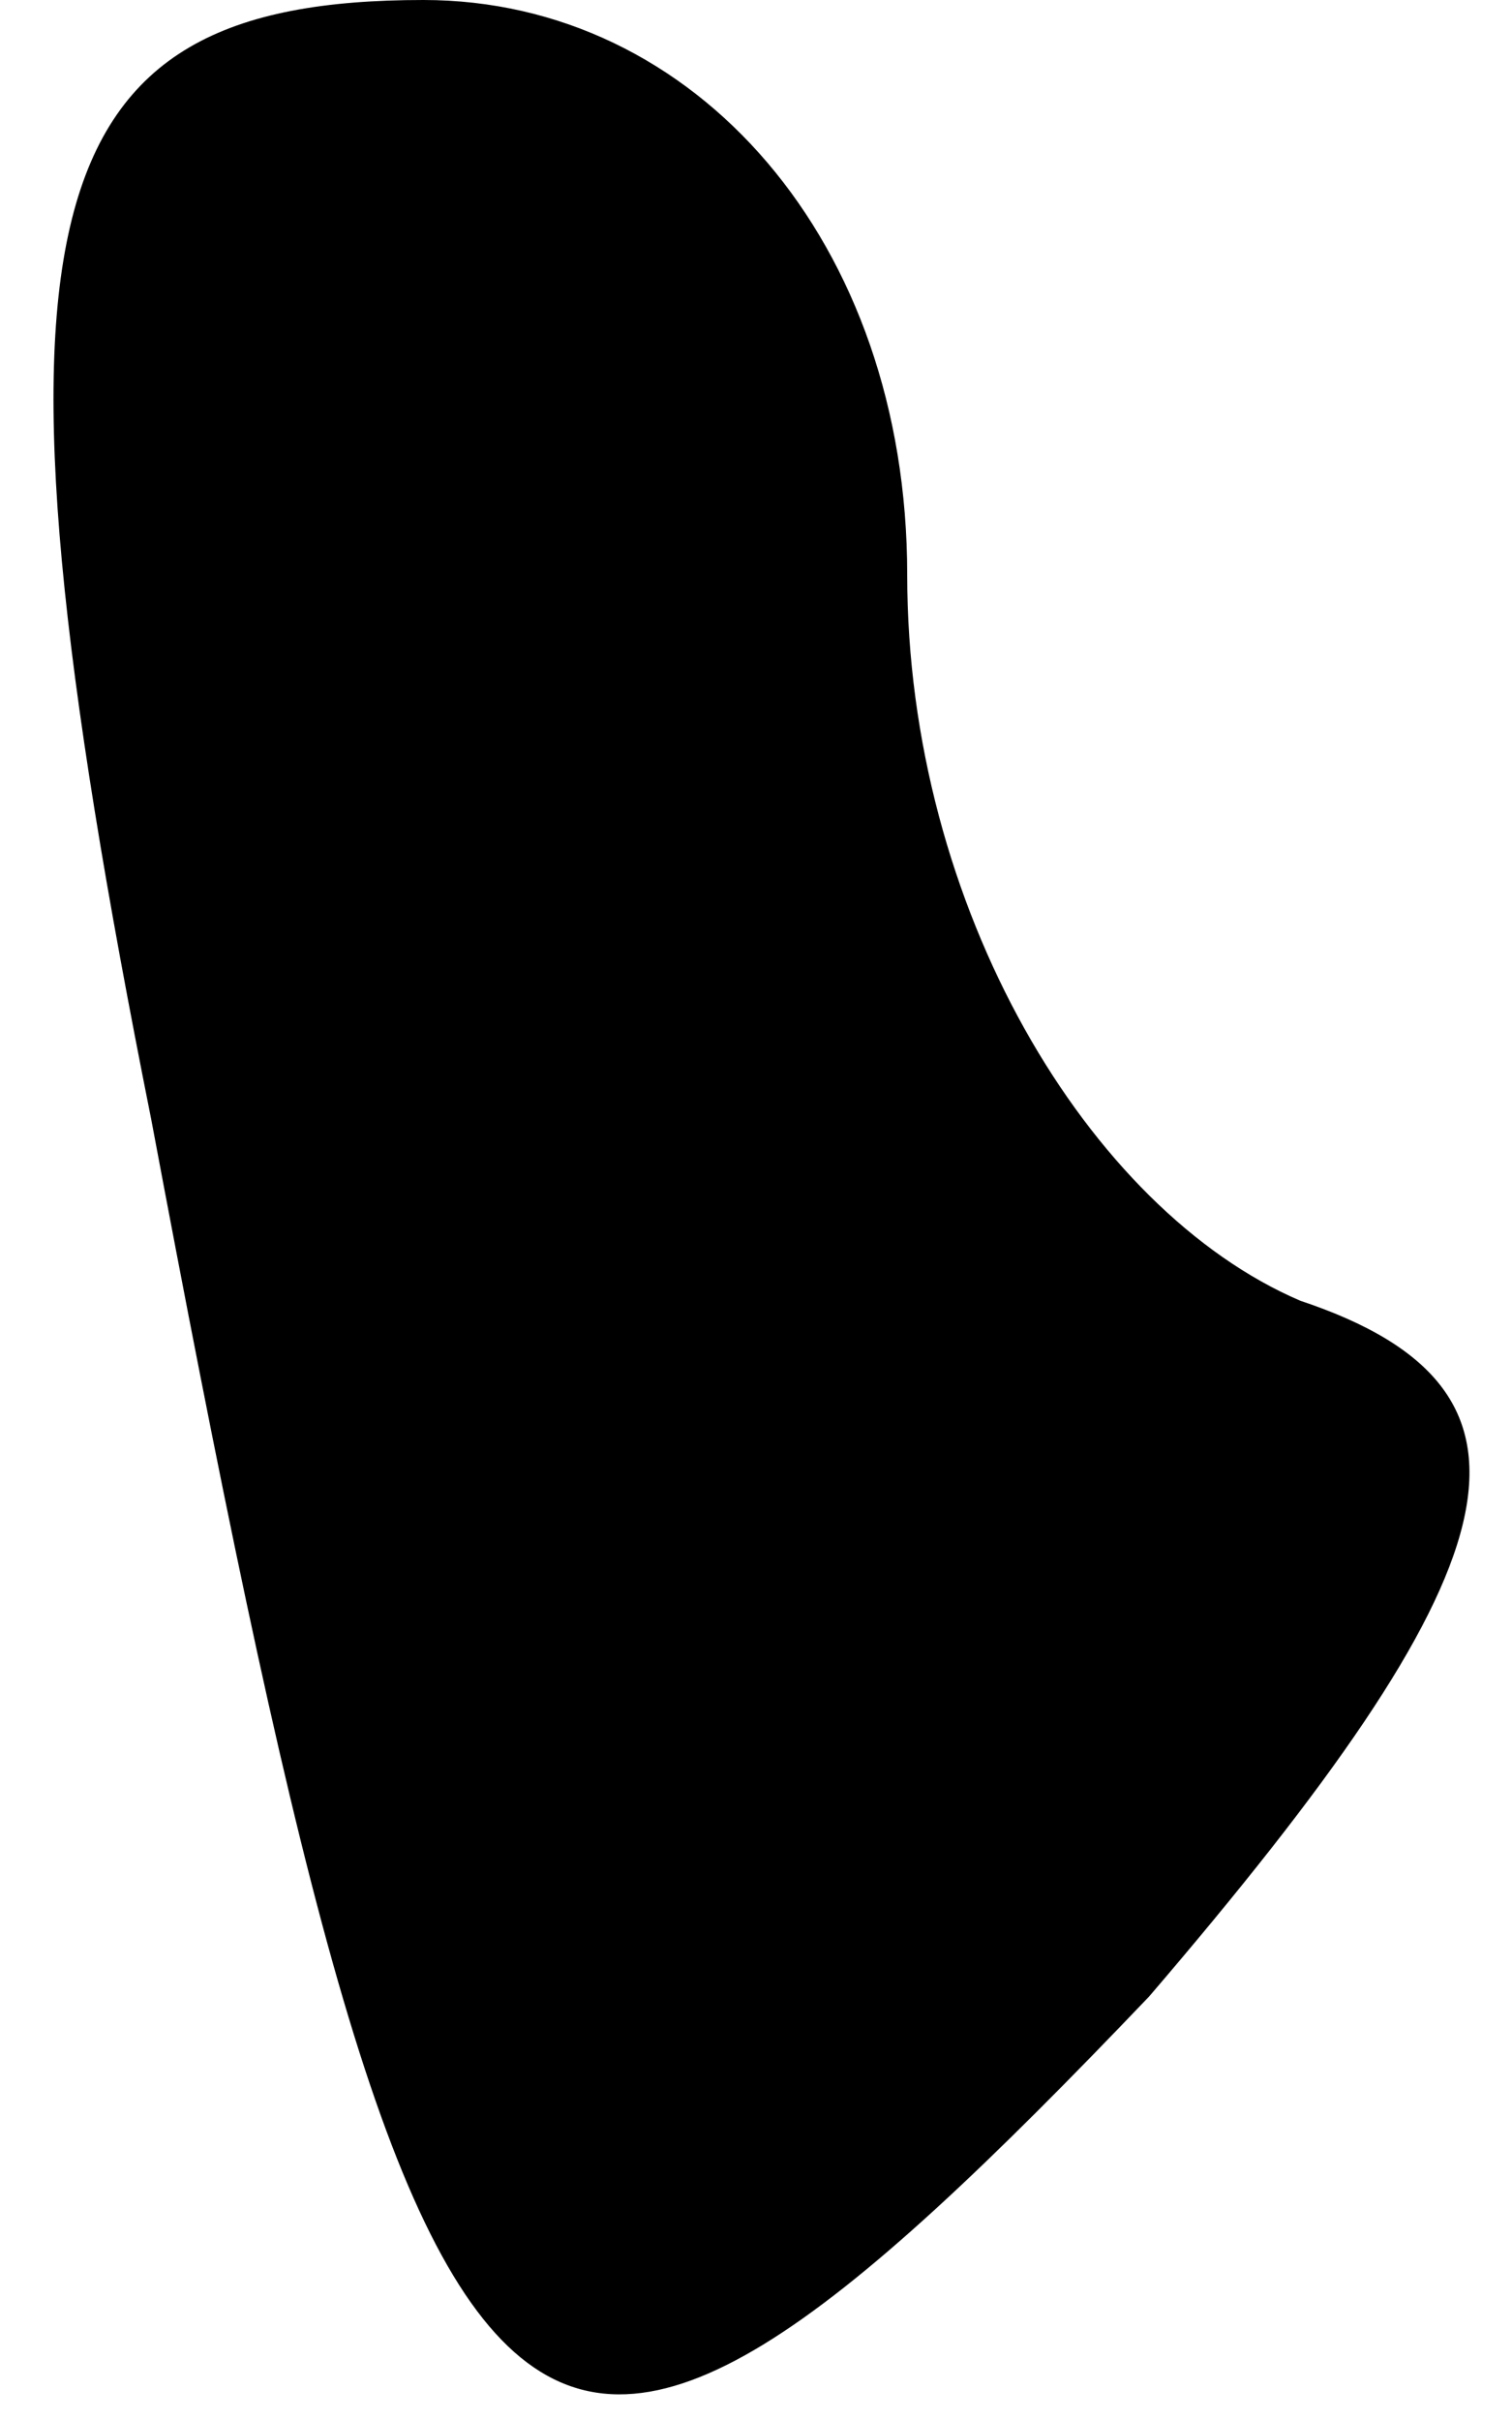 <?xml version="1.0" standalone="no"?>
<!DOCTYPE svg PUBLIC "-//W3C//DTD SVG 20010904//EN"
 "http://www.w3.org/TR/2001/REC-SVG-20010904/DTD/svg10.dtd">
<svg version="1.0" xmlns="http://www.w3.org/2000/svg"
 width="5pt" height="8pt" viewBox="0 0 5 8"
 preserveAspectRatio="xMidYMid meet">
<g transform="translate(0,8) scale(0.1,-0.1)"
fill="#000000" stroke="none">
<path fill="#000000" stroke="none" d="M5 43 c9 -48 12 -51 33 -29 12 14 14
20 5 23 -7 3 -13 13 -13 24 0 11 -7 19 -16 19 -13 0 -15 -7 -9 -37z"/>
</g>
</svg>
